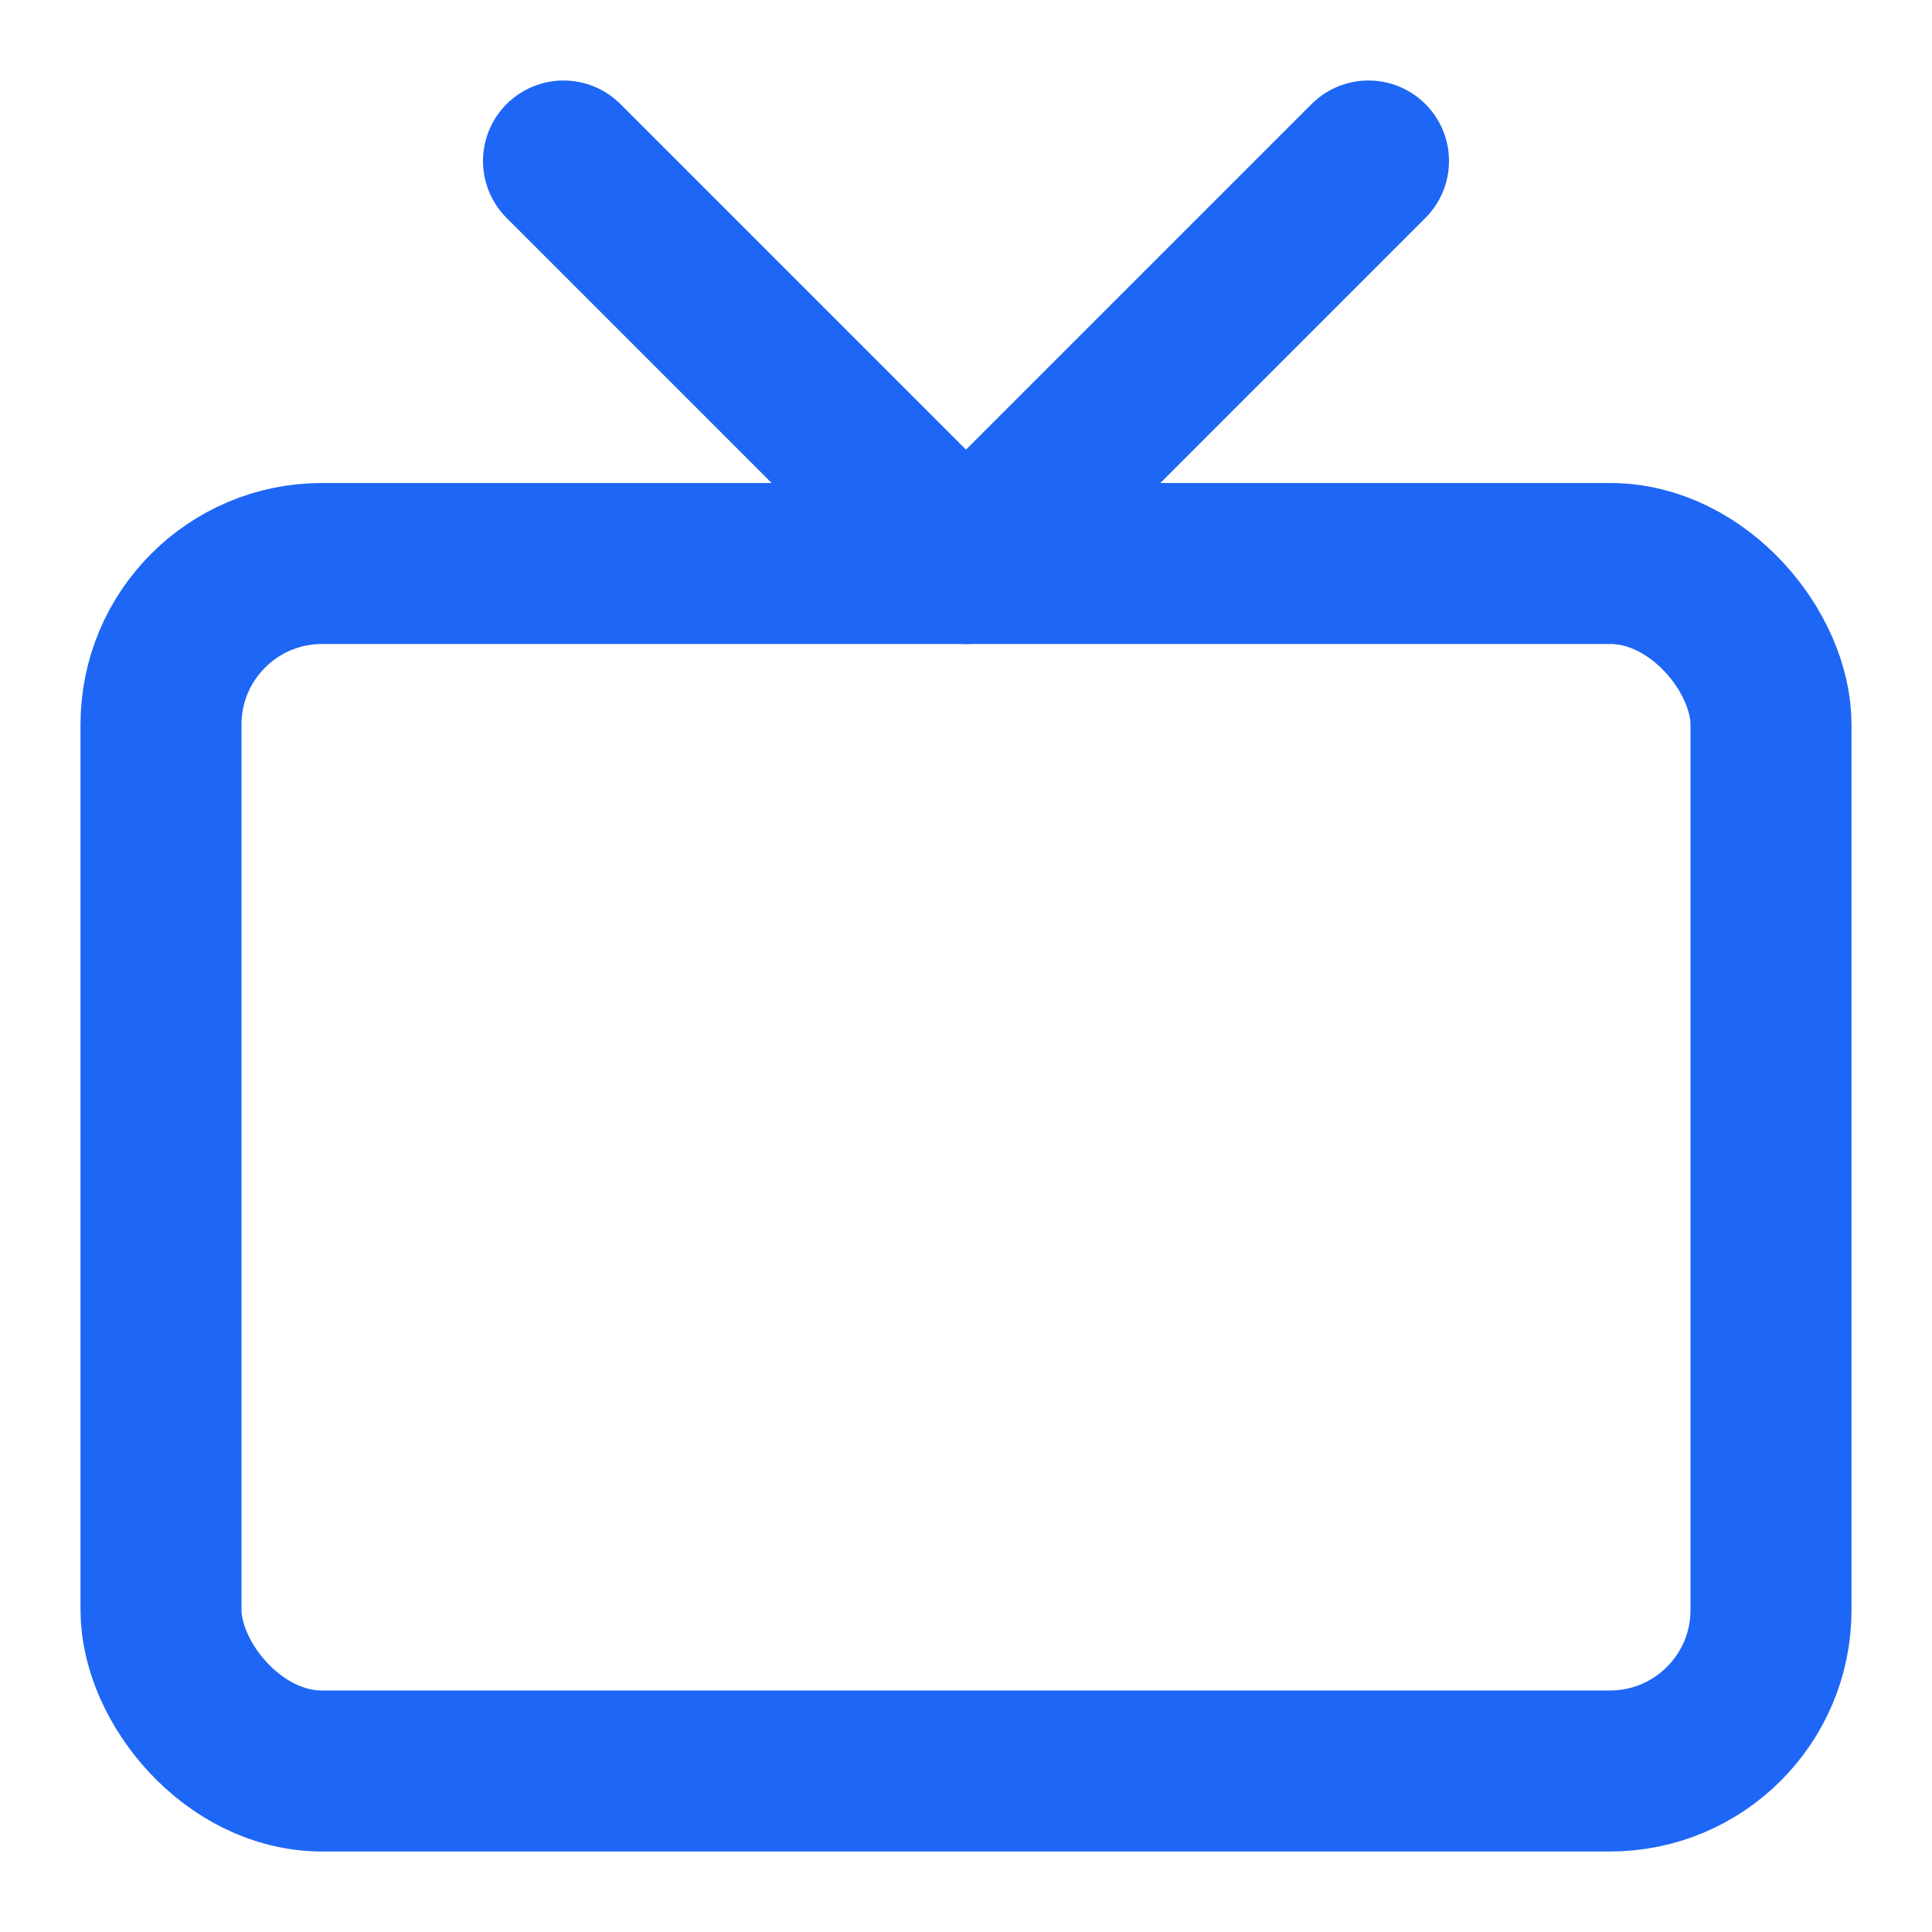 <svg xmlns="http://www.w3.org/2000/svg" width="48" height="48" viewBox="0 0 24 24" fill="none" stroke="#1e66f5" stroke-width="2" stroke-linecap="round" stroke-linejoin="round" class="feather feather-tv"><rect x="2" y="7" width="20" height="15" rx="2" ry="2"></rect><polyline points="17 2 12 7 7 2"></polyline></svg>
